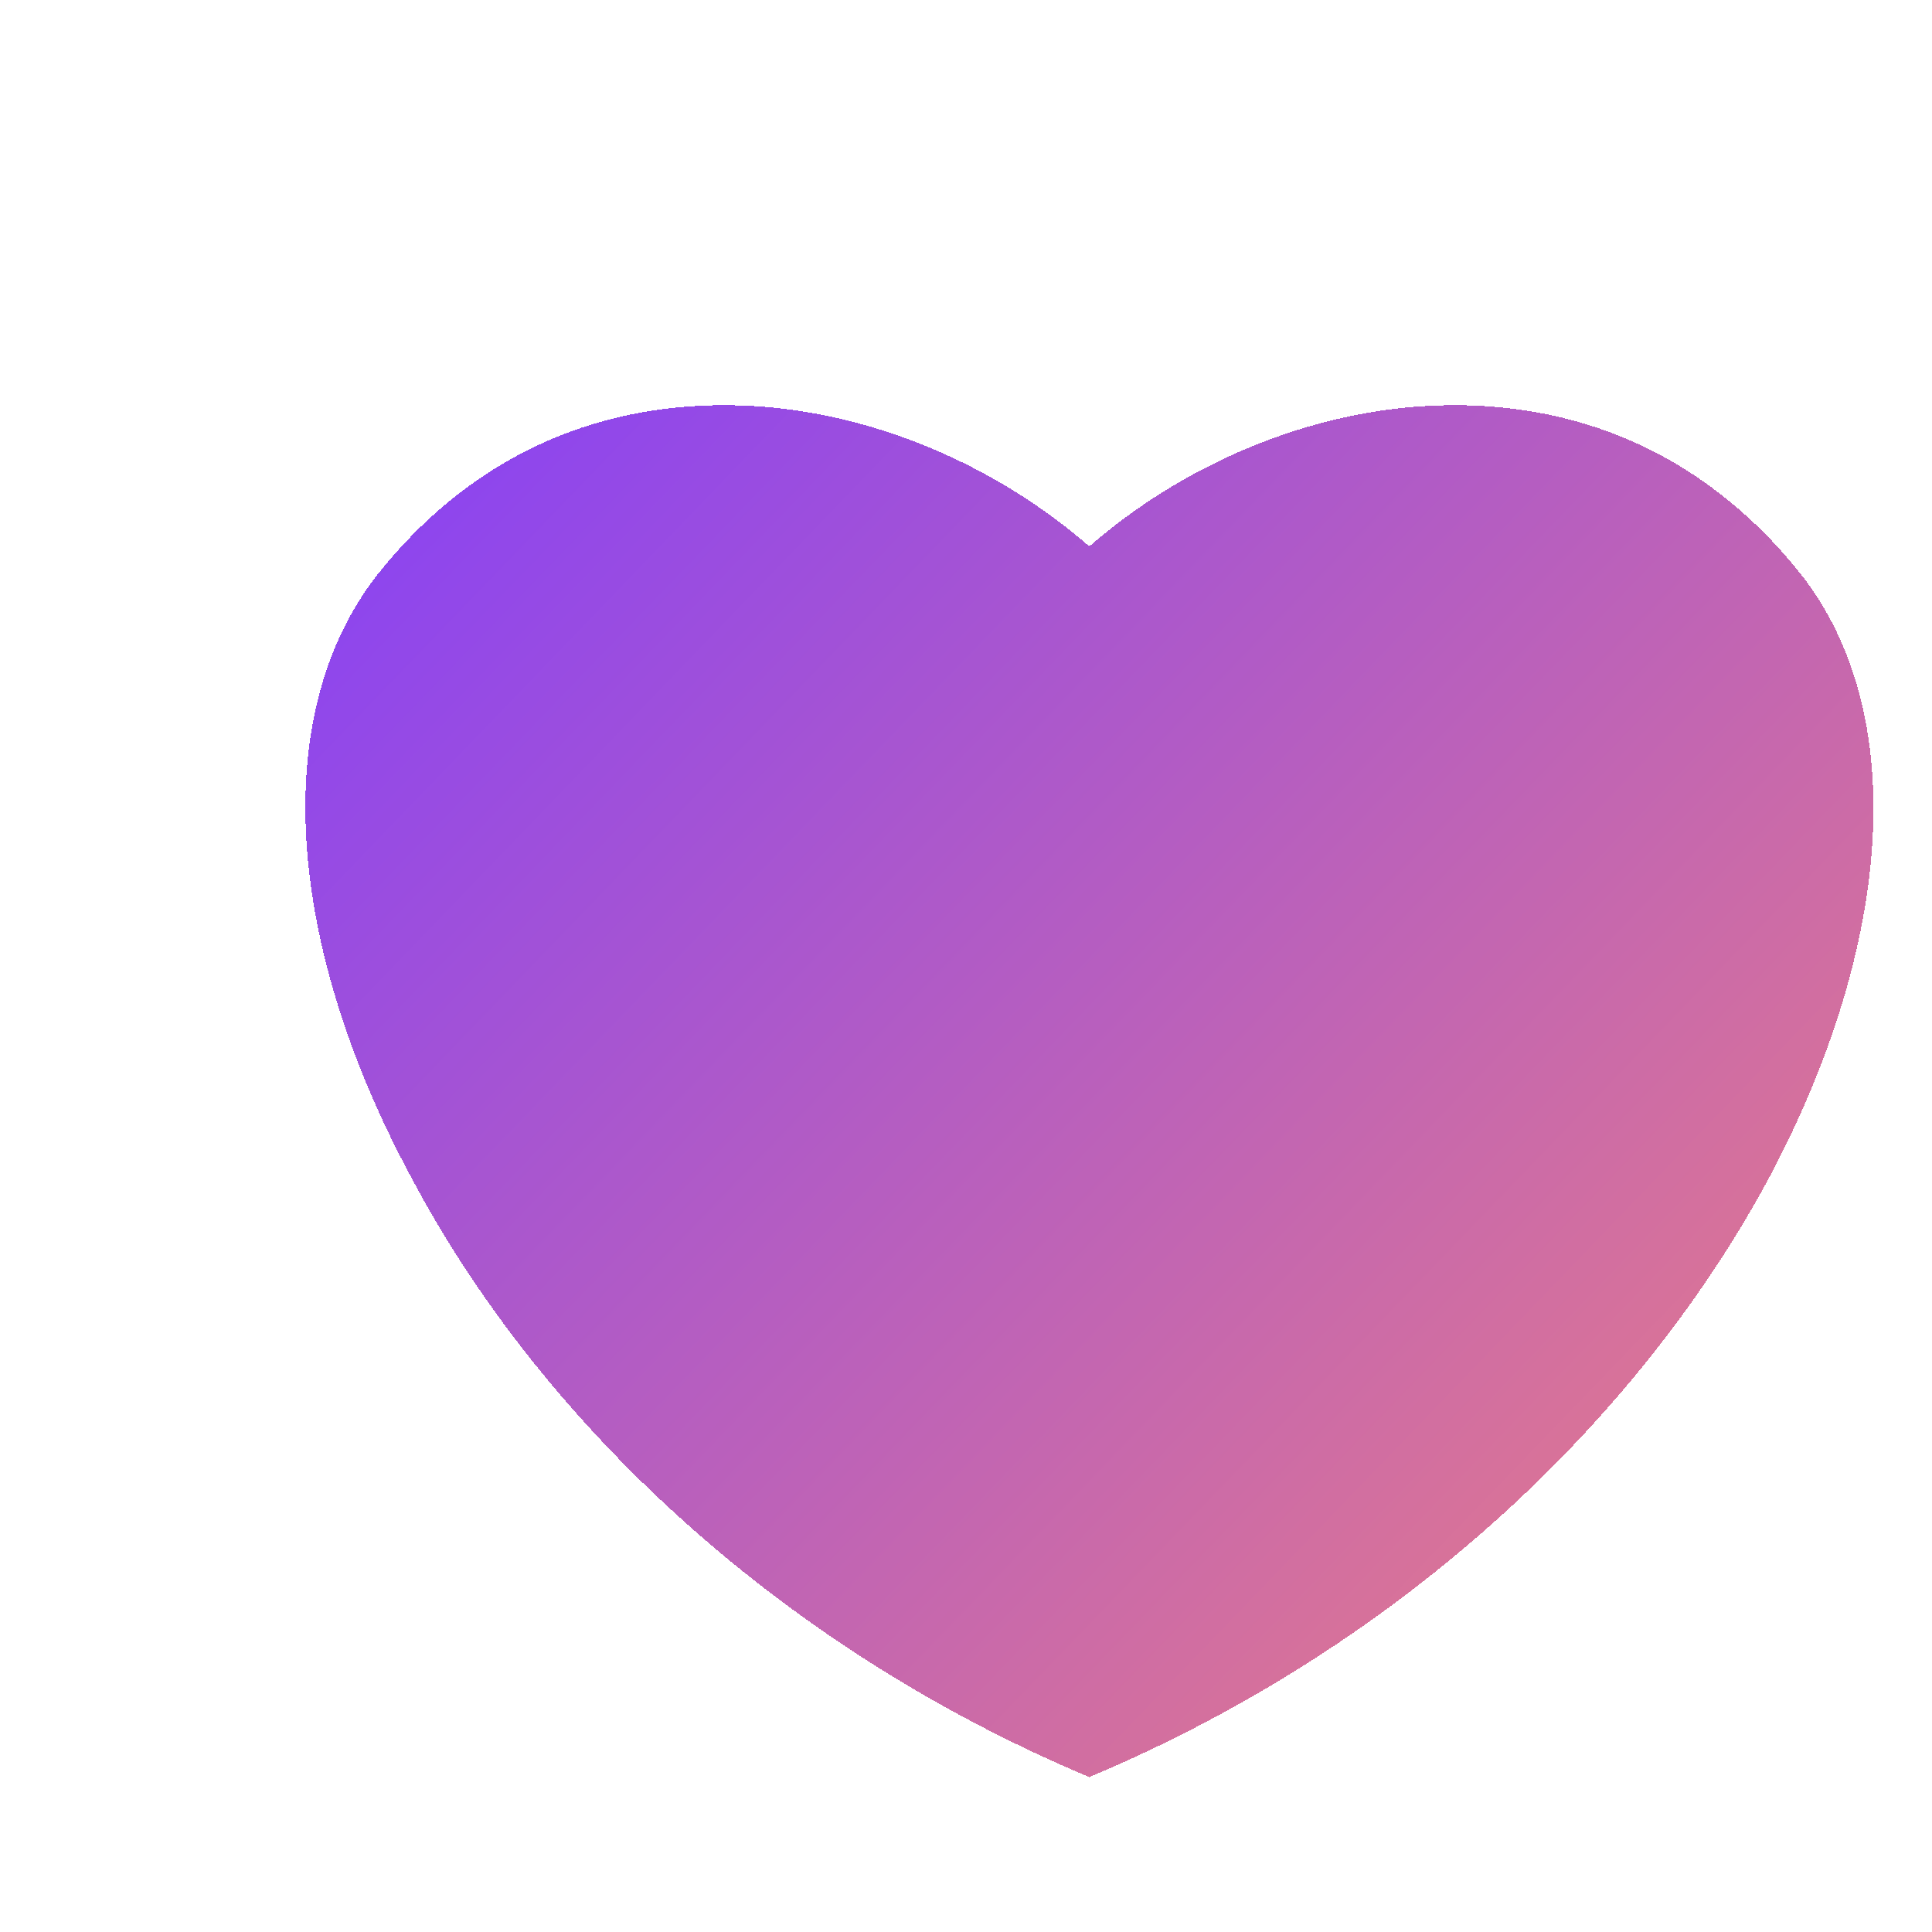 <svg width="47" height="47" viewBox="0 0 47 47" fill="none" xmlns="http://www.w3.org/2000/svg">
<g clip-path="url(#clip0_1024_3496)">
<g filter="url(#filter0_d_1024_3496)">
<path d="M23.5 40.232C31.325 36.942 36.989 31.326 40.044 25.639C43.052 19.975 43.475 14.335 40.796 10.951C38.375 7.92 35.226 6.768 32.03 6.862C28.834 6.956 25.732 8.342 23.5 10.293C21.267 8.342 18.165 6.956 14.969 6.862C11.773 6.768 8.624 7.92 6.204 10.951C3.525 14.335 3.948 19.975 7.003 25.639C10.011 31.326 15.674 36.942 23.5 40.232Z" fill="url(#paint0_linear_1024_3496)" fill-opacity="0.8" shape-rendering="crispEdges"/>
</g>
</g>
<defs>
<filter id="filter0_d_1024_3496" x="3.429" y="5.857" width="46.147" height="41.375" filterUnits="userSpaceOnUse" color-interpolation-filters="sRGB">
<feFlood flood-opacity="0" result="BackgroundImageFix"/>
<feColorMatrix in="SourceAlpha" type="matrix" values="0 0 0 0 0 0 0 0 0 0 0 0 0 0 0 0 0 0 127 0" result="hardAlpha"/>
<feOffset dx="3" dy="3"/>
<feGaussianBlur stdDeviation="2"/>
<feComposite in2="hardAlpha" operator="out"/>
<feColorMatrix type="matrix" values="0 0 0 0 0 0 0 0 0 0 0 0 0 0 0 0 0 0 0.25 0"/>
<feBlend mode="normal" in2="BackgroundImageFix" result="effect1_dropShadow_1024_3496"/>
<feBlend mode="normal" in="SourceGraphic" in2="effect1_dropShadow_1024_3496" result="shape"/>
</filter>
<linearGradient id="paint0_linear_1024_3496" x1="6.866" y1="9.655" x2="40.674" y2="42.207" gradientUnits="userSpaceOnUse">
<stop stop-color="#7117EA"/>
<stop offset="1" stop-color="#EA6060"/>
</linearGradient>
<clipPath id="clip0_1024_3496">
<rect width="47" height="47" fill="white"/>
</clipPath>
</defs>
</svg>
